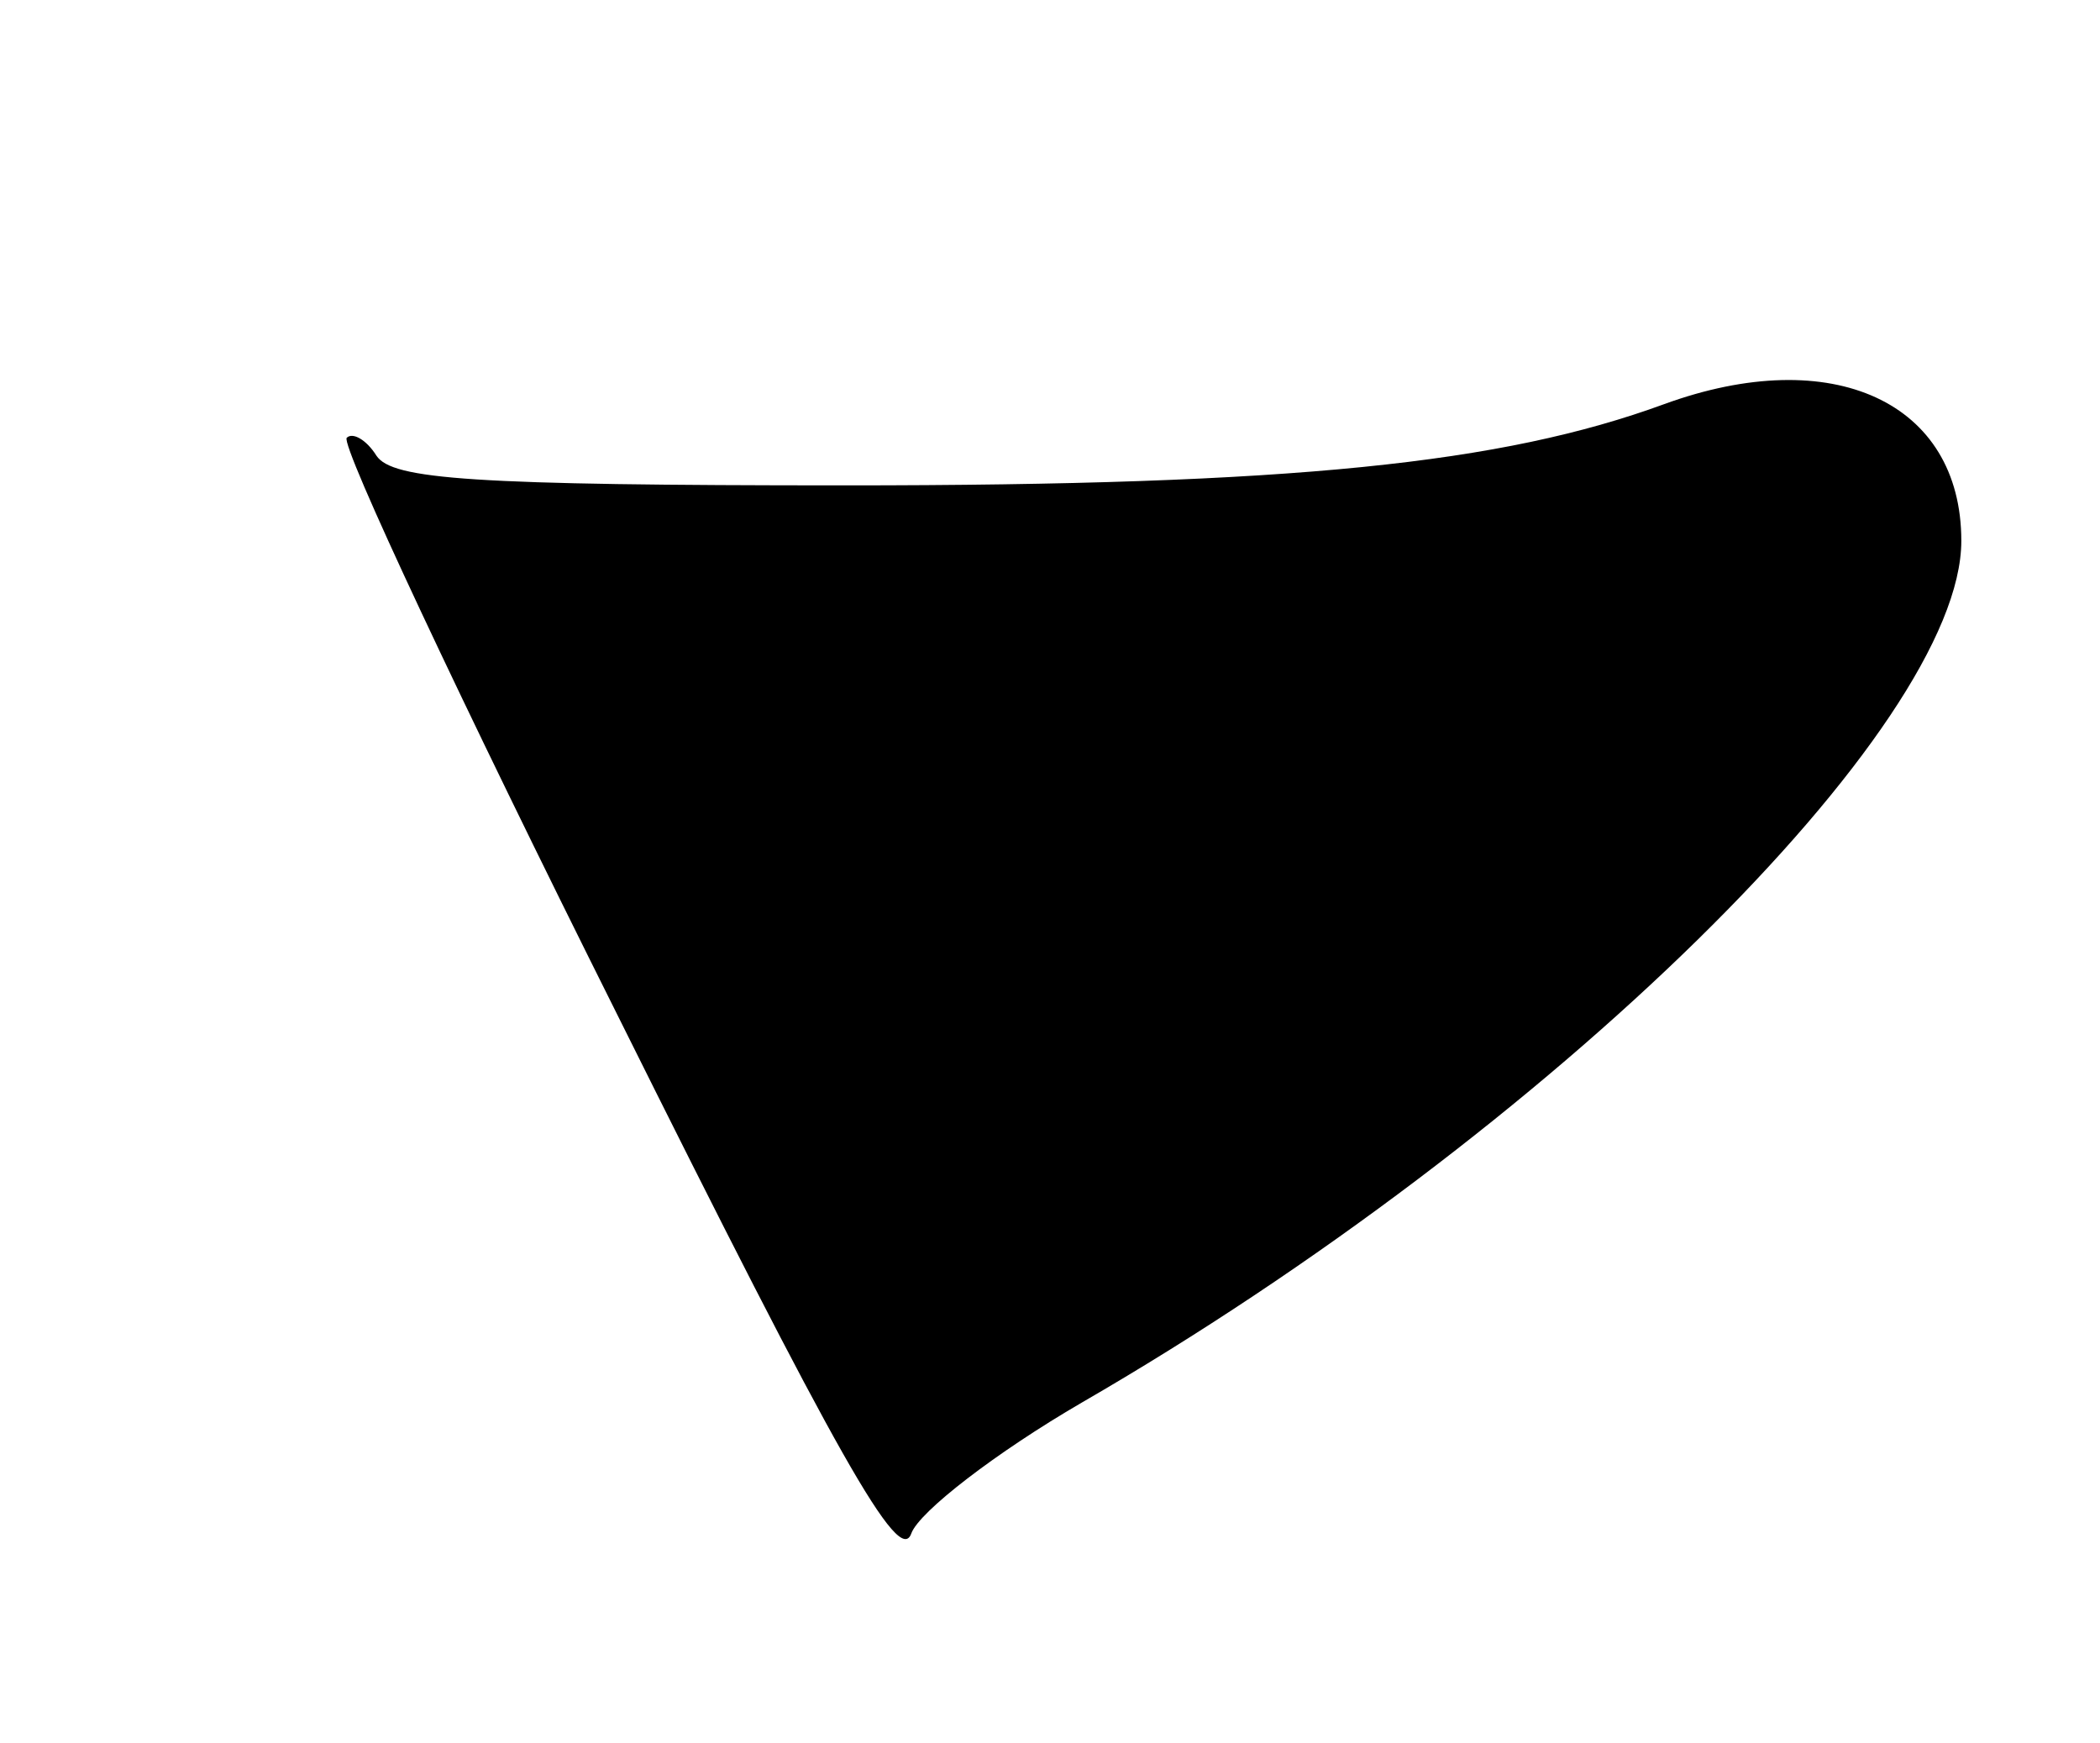 <?xml version="1.0" standalone="no"?>
<!DOCTYPE svg PUBLIC "-//W3C//DTD SVG 20010904//EN"
 "http://www.w3.org/TR/2001/REC-SVG-20010904/DTD/svg10.dtd">
<svg version="1.0" xmlns="http://www.w3.org/2000/svg"
 width="106pt" height="88pt" viewBox="0 0 106 88"
 preserveAspectRatio="xMidYMid meet">
<g transform="translate(0,88) scale(0.1,-0.1)"
fill="#000000" stroke="none">
<path d="M840 676 c-82 -30 -187 -41 -413 -41 -189 0 -229 3 -237 15 -5 8 -12
12 -15 9 -3 -4 58 -134 136 -290 112 -225 143 -280 149 -263 4 11 43 41 86 66
237 137 444 341 444 435 0 70 -65 100 -150 69z"/>
</g>
</svg>
